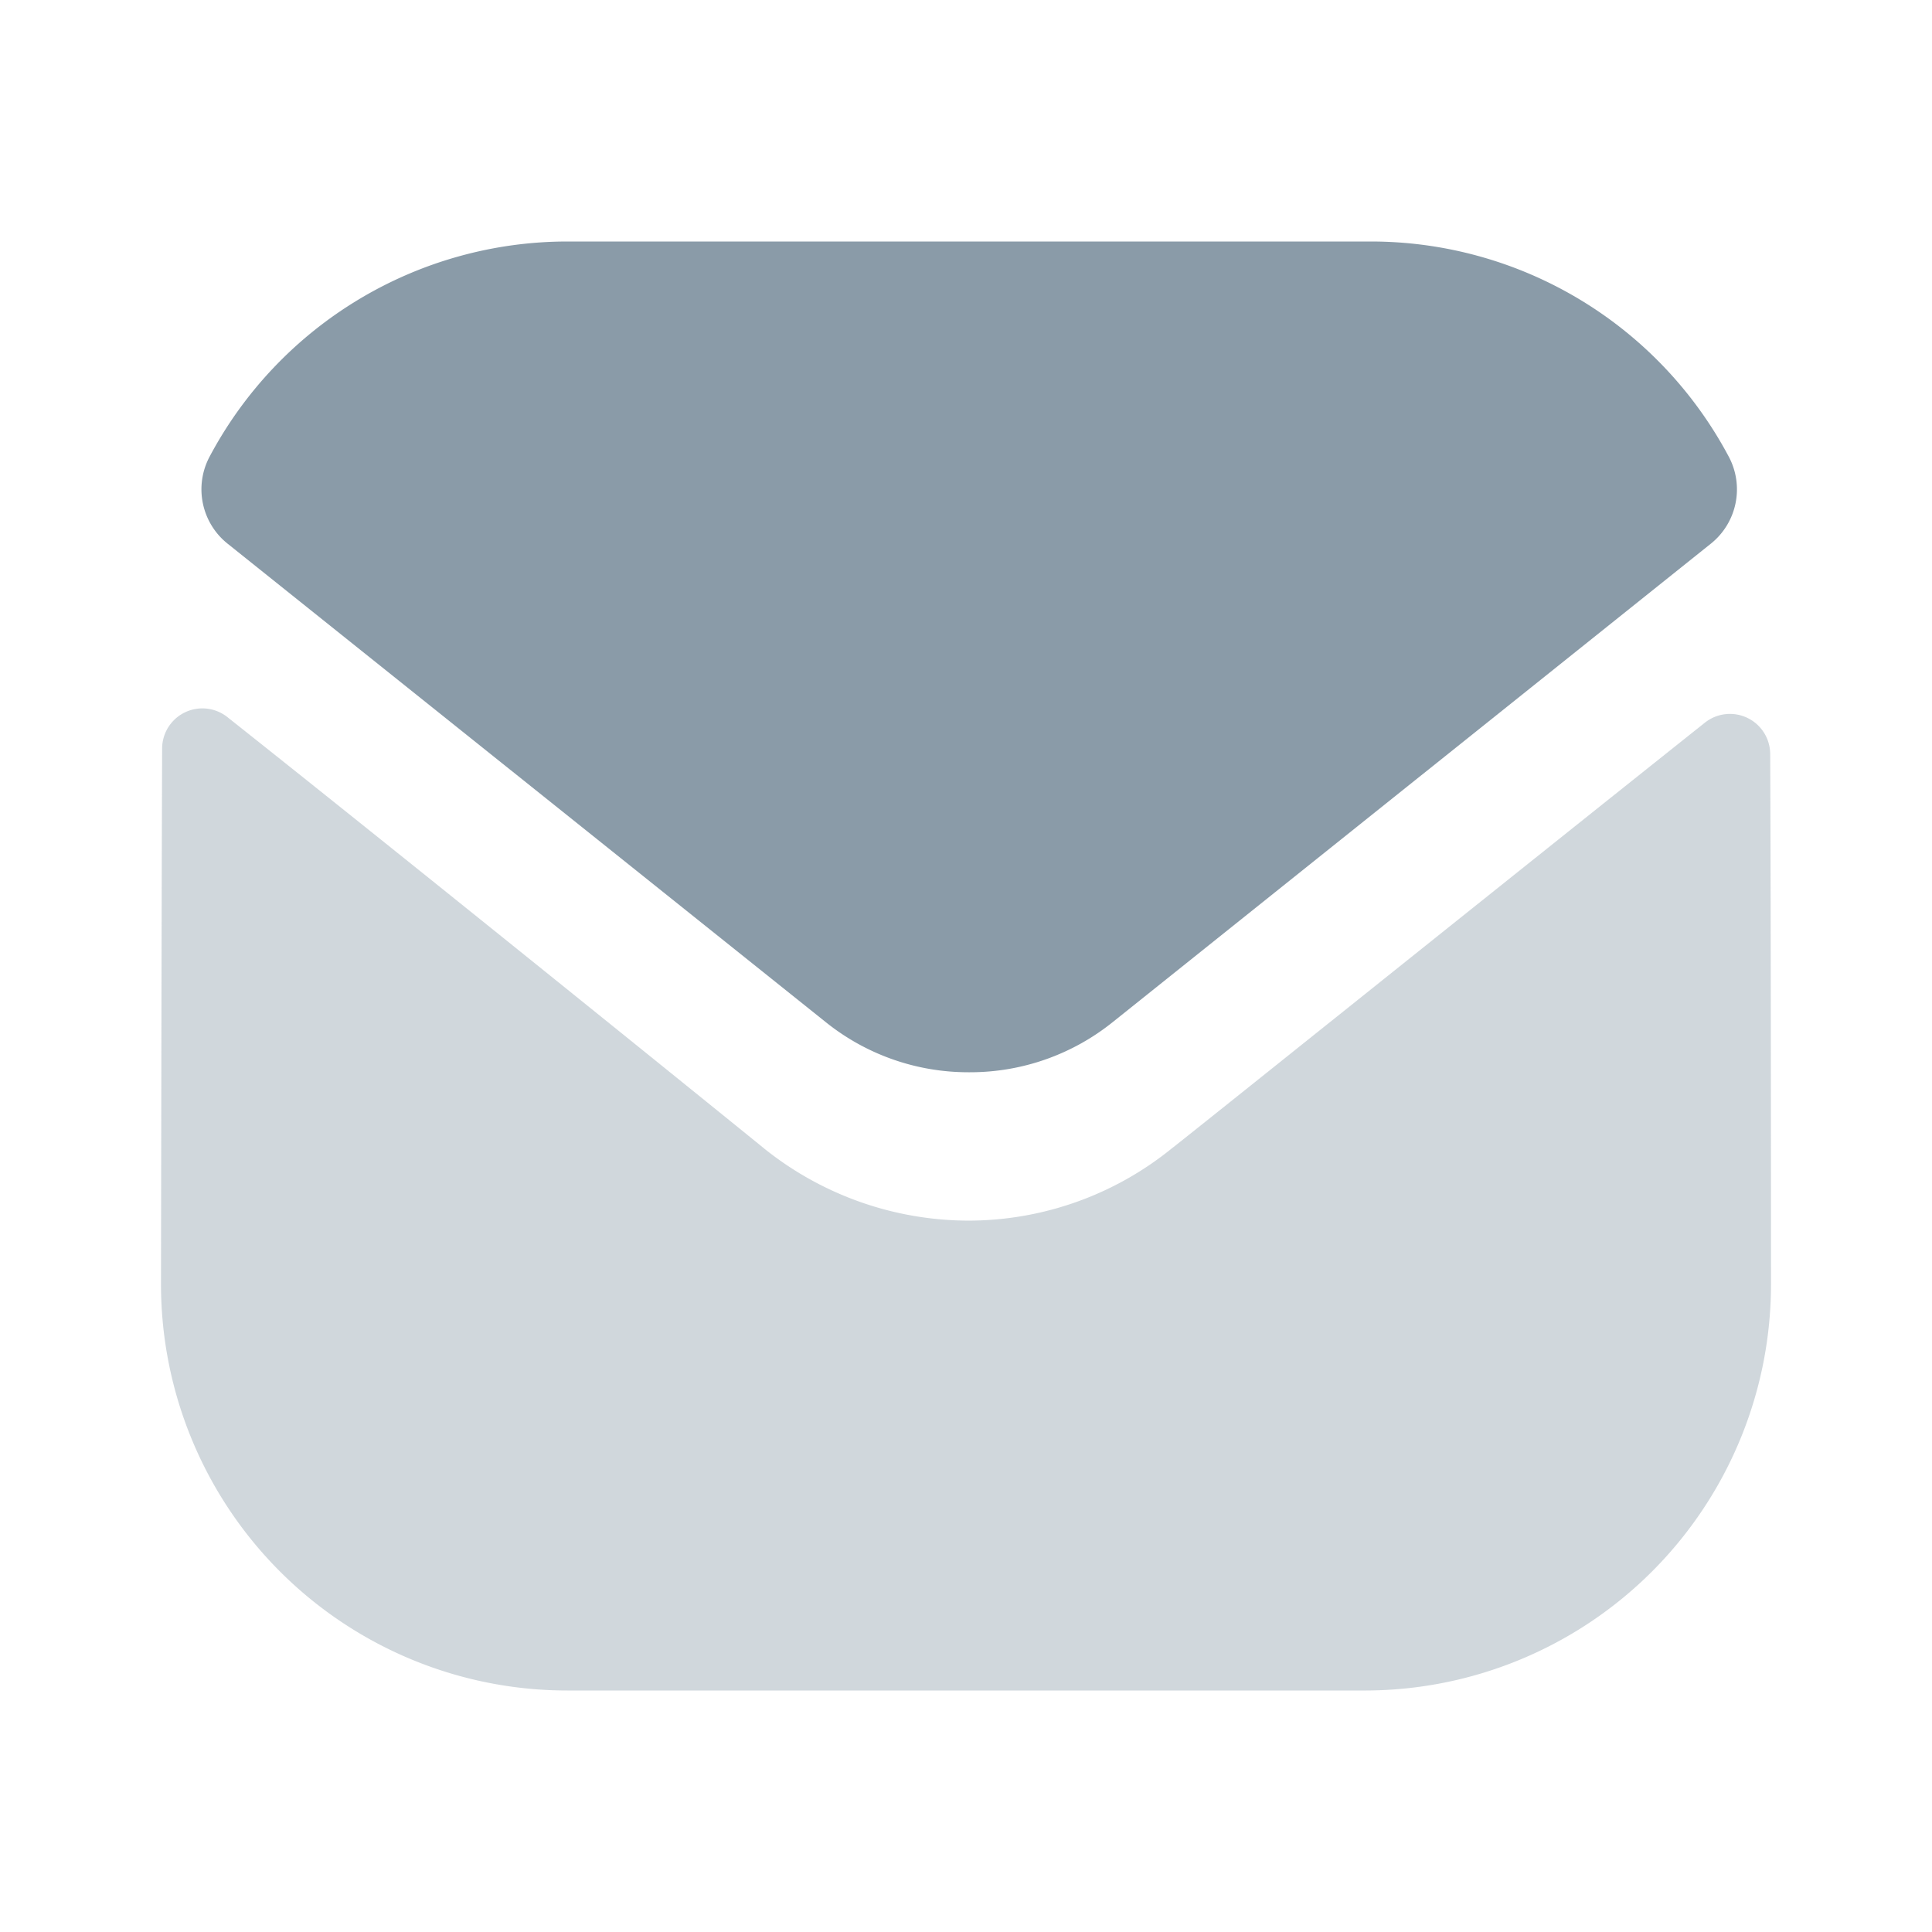 <svg id="Iconly_Bulk_Message" data-name="Iconly/Bulk/Message" xmlns="http://www.w3.org/2000/svg" width="24" height="24" viewBox="0 0 24 24">
  <path id="Fill_1" data-name="Fill 1" d="M20,7.143a5.047,5.047,0,0,1-5.03,5.06H5.05A5.047,5.047,0,0,1,0,7.163v-.01S.006,2.727.014.5A.5.5,0,0,1,.822.109C3.2,1.994,7.447,5.431,7.5,5.476a4.067,4.067,0,0,0,2.53.89,4.013,4.013,0,0,0,2.53-.9C12.613,5.43,16.767,2.1,19.179.18a.5.5,0,0,1,.811.39C20,2.779,20,7.143,20,7.143" transform="translate(2 8.797)" fill="#8a9ba8" opacity="0.4"/>
  <path id="Fill_4" data-name="Fill 4" d="M18.973,2.674A5.035,5.035,0,0,0,14.527,0H4.547A5.035,5.035,0,0,0,.1,2.674.864.864,0,0,0,.322,3.752L7.747,9.691a2.826,2.826,0,0,0,1.78.629h.02a2.826,2.826,0,0,0,1.78-.629l7.425-5.939a.864.864,0,0,0,.221-1.078" transform="translate(2.503 3)" fill="#8a9ba8"/>
</svg>
